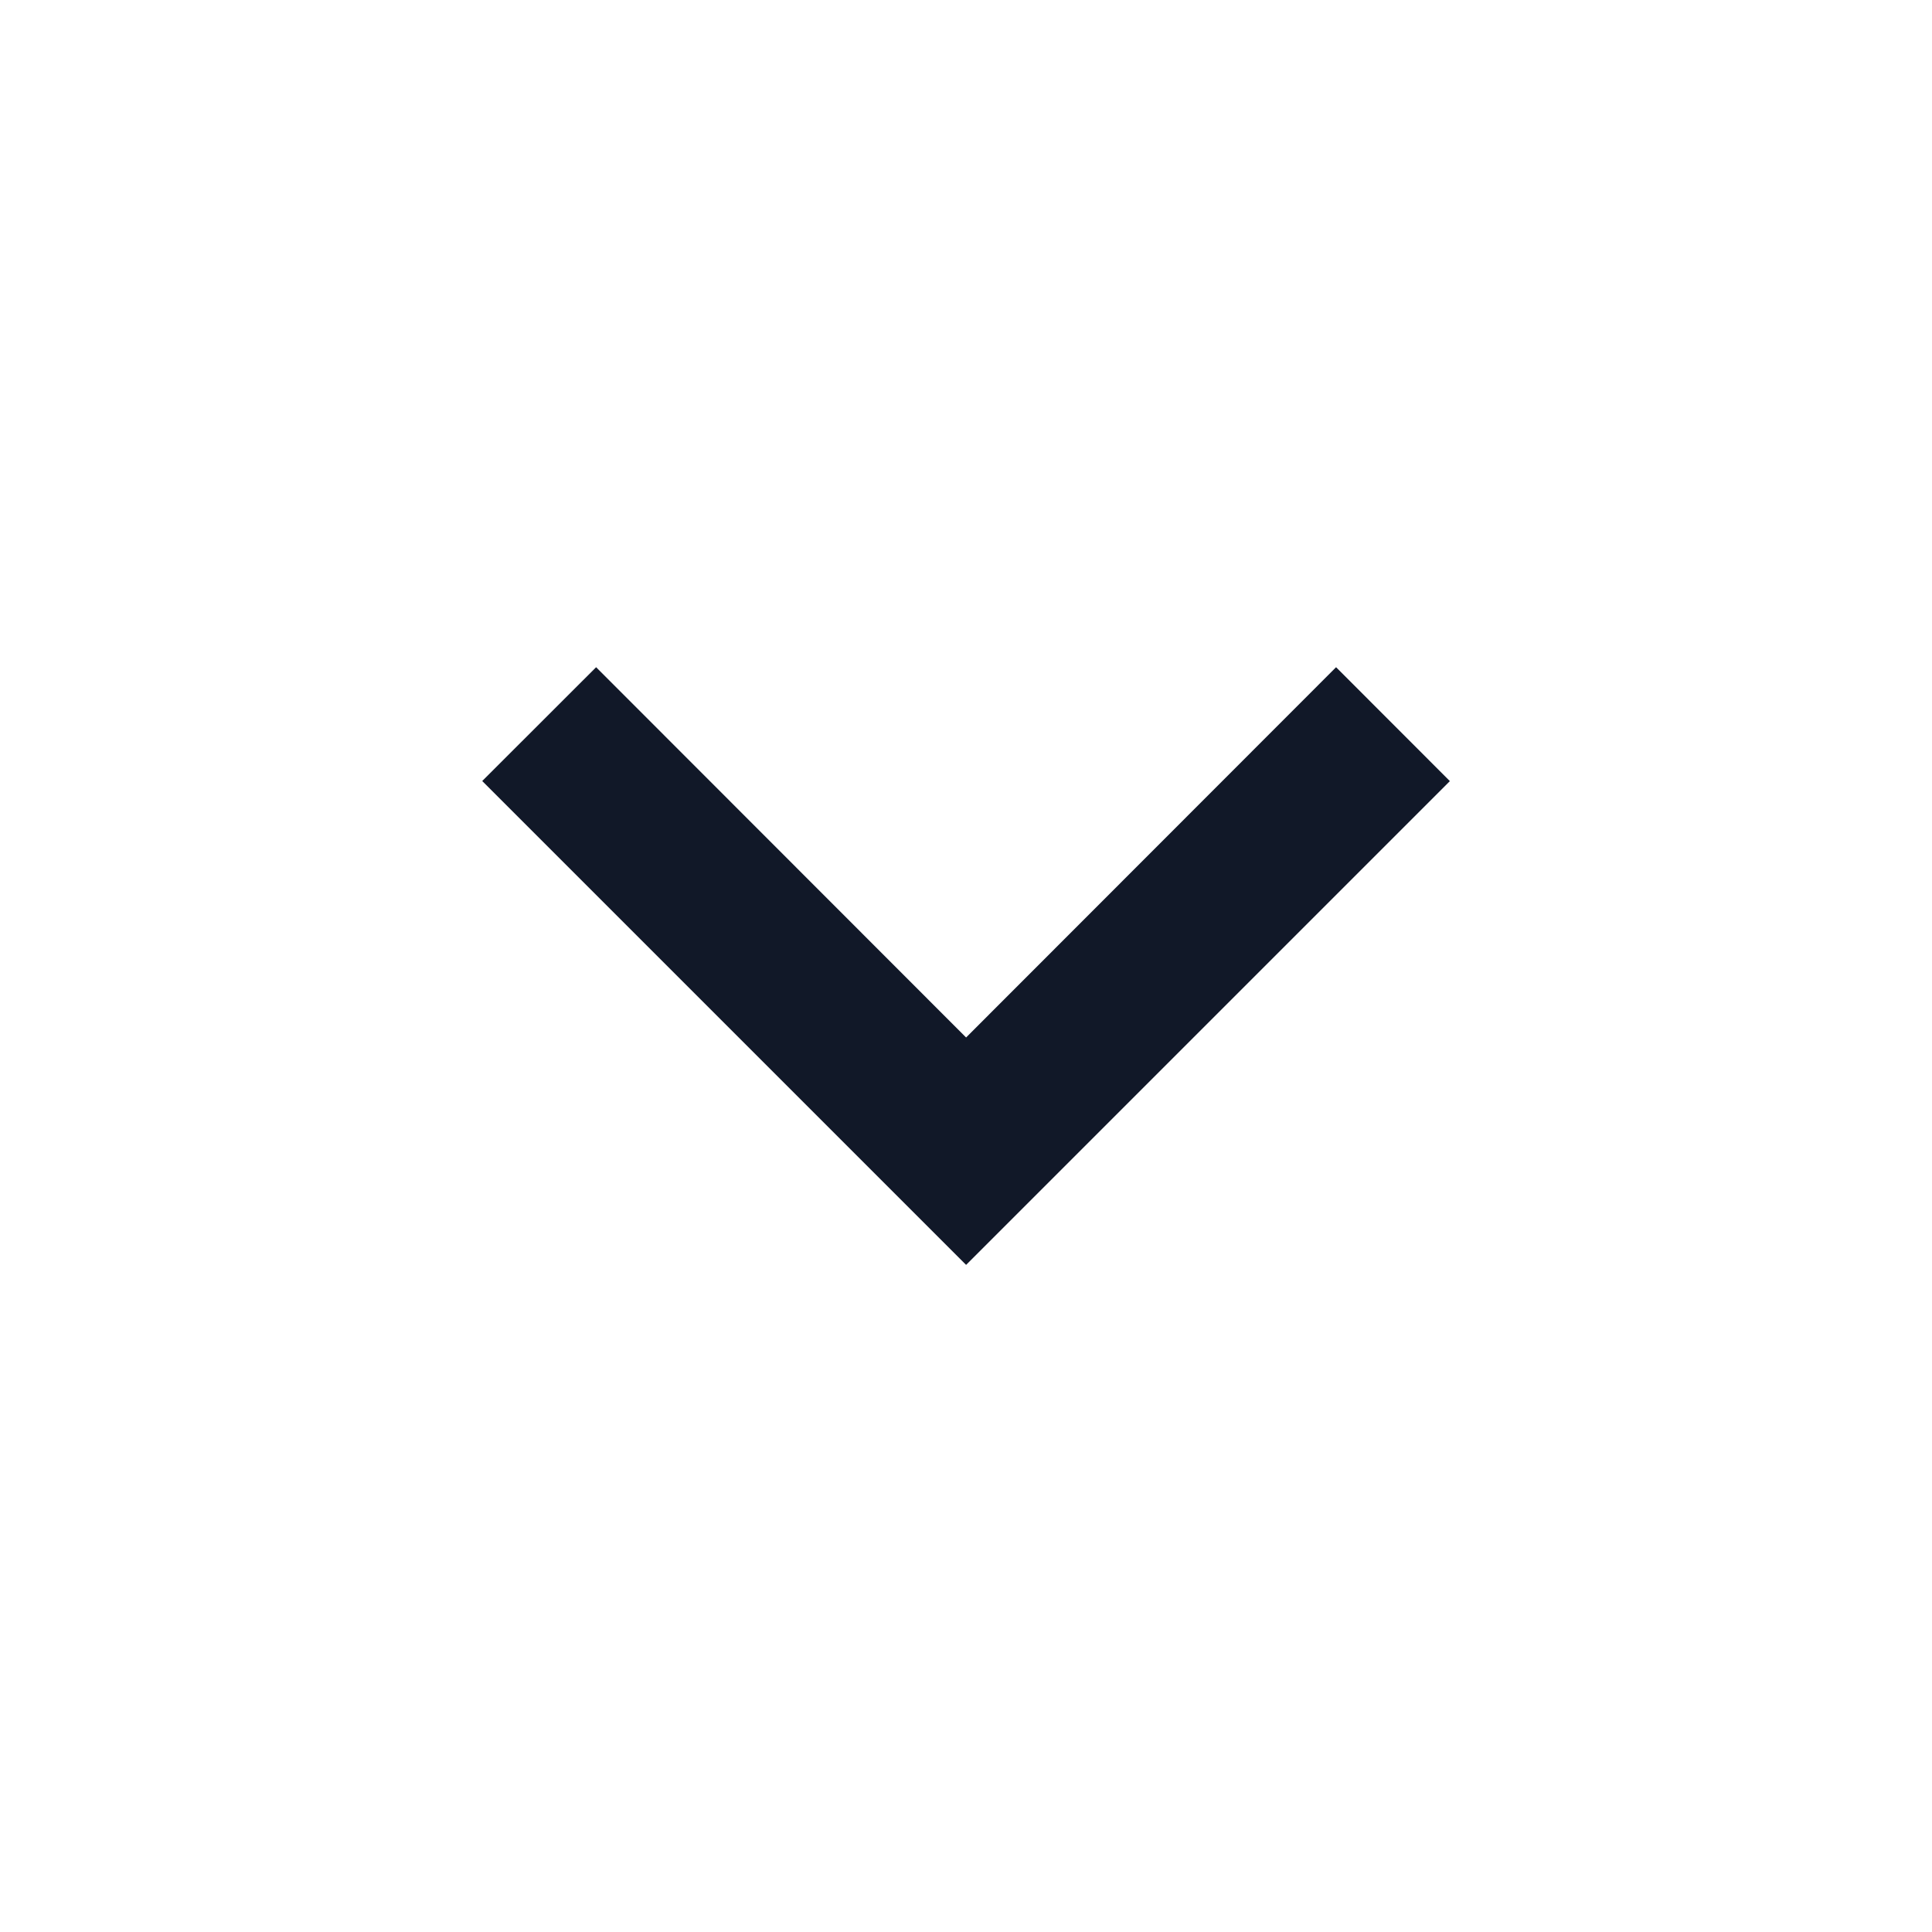 <svg width="20" height="20" viewBox="0 0 20 20" fill="none" xmlns="http://www.w3.org/2000/svg">
<path d="M10.001 13.094L15.009 8.086L13.831 6.907L10.001 10.74L6.171 6.907L4.992 8.085L10.001 13.094Z" fill="#111828"/>
</svg>
